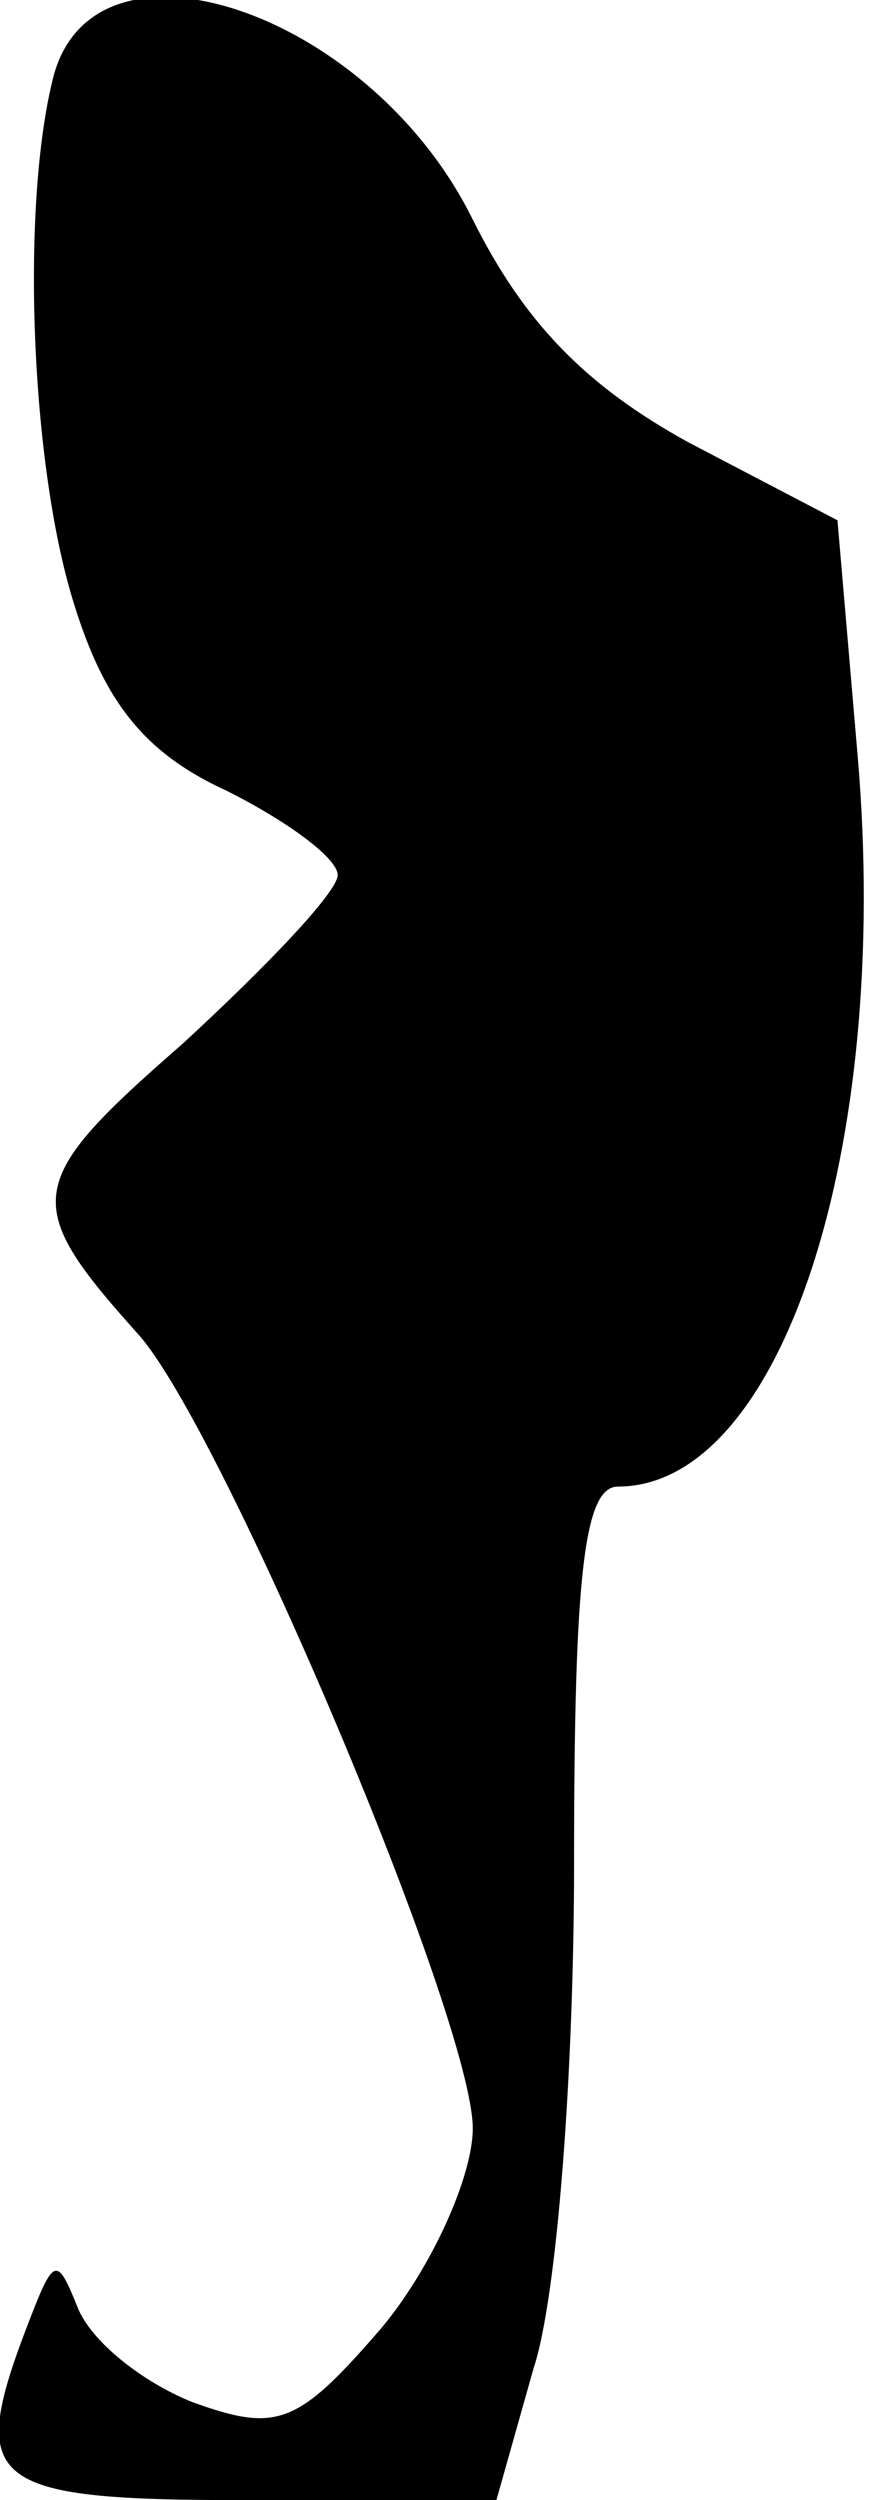 <?xml version="1.0" standalone="no"?>
<!DOCTYPE svg PUBLIC "-//W3C//DTD SVG 20010904//EN"
 "http://www.w3.org/TR/2001/REC-SVG-20010904/DTD/svg10.dtd">
<svg version="1.0" xmlns="http://www.w3.org/2000/svg"
 width="26pt" height="74pt" viewBox="0 0 26 74"
 preserveAspectRatio="xMidYMid meet">
<g transform="translate(0,74) scale(0.1,-0.1)"
fill="#000000" stroke="none">
<path fill="#000000" stroke="none" d="M16 718 c-10 -38 -7 -116 6 -157 9 -29
21 -44 45 -55 18 -9 33 -20 33 -25 0 -5 -21 -27 -46 -50 -47 -41 -48 -47 -13
-86 25 -28 99 -203 99 -235 0 -14 -12 -41 -27 -59 -25 -29 -31 -31 -56 -22
-15 6 -30 18 -34 28 -6 15 -7 15 -14 -3 -19 -49 -14 -54 64 -54 l74 0 11 39
c7 21 12 88 12 150 0 85 3 111 13 111 48 0 81 99 71 216 l-6 70 -44 23 c-31
17 -49 36 -64 66 -30 61 -111 89 -124 43z"/>
</g>
</svg>
